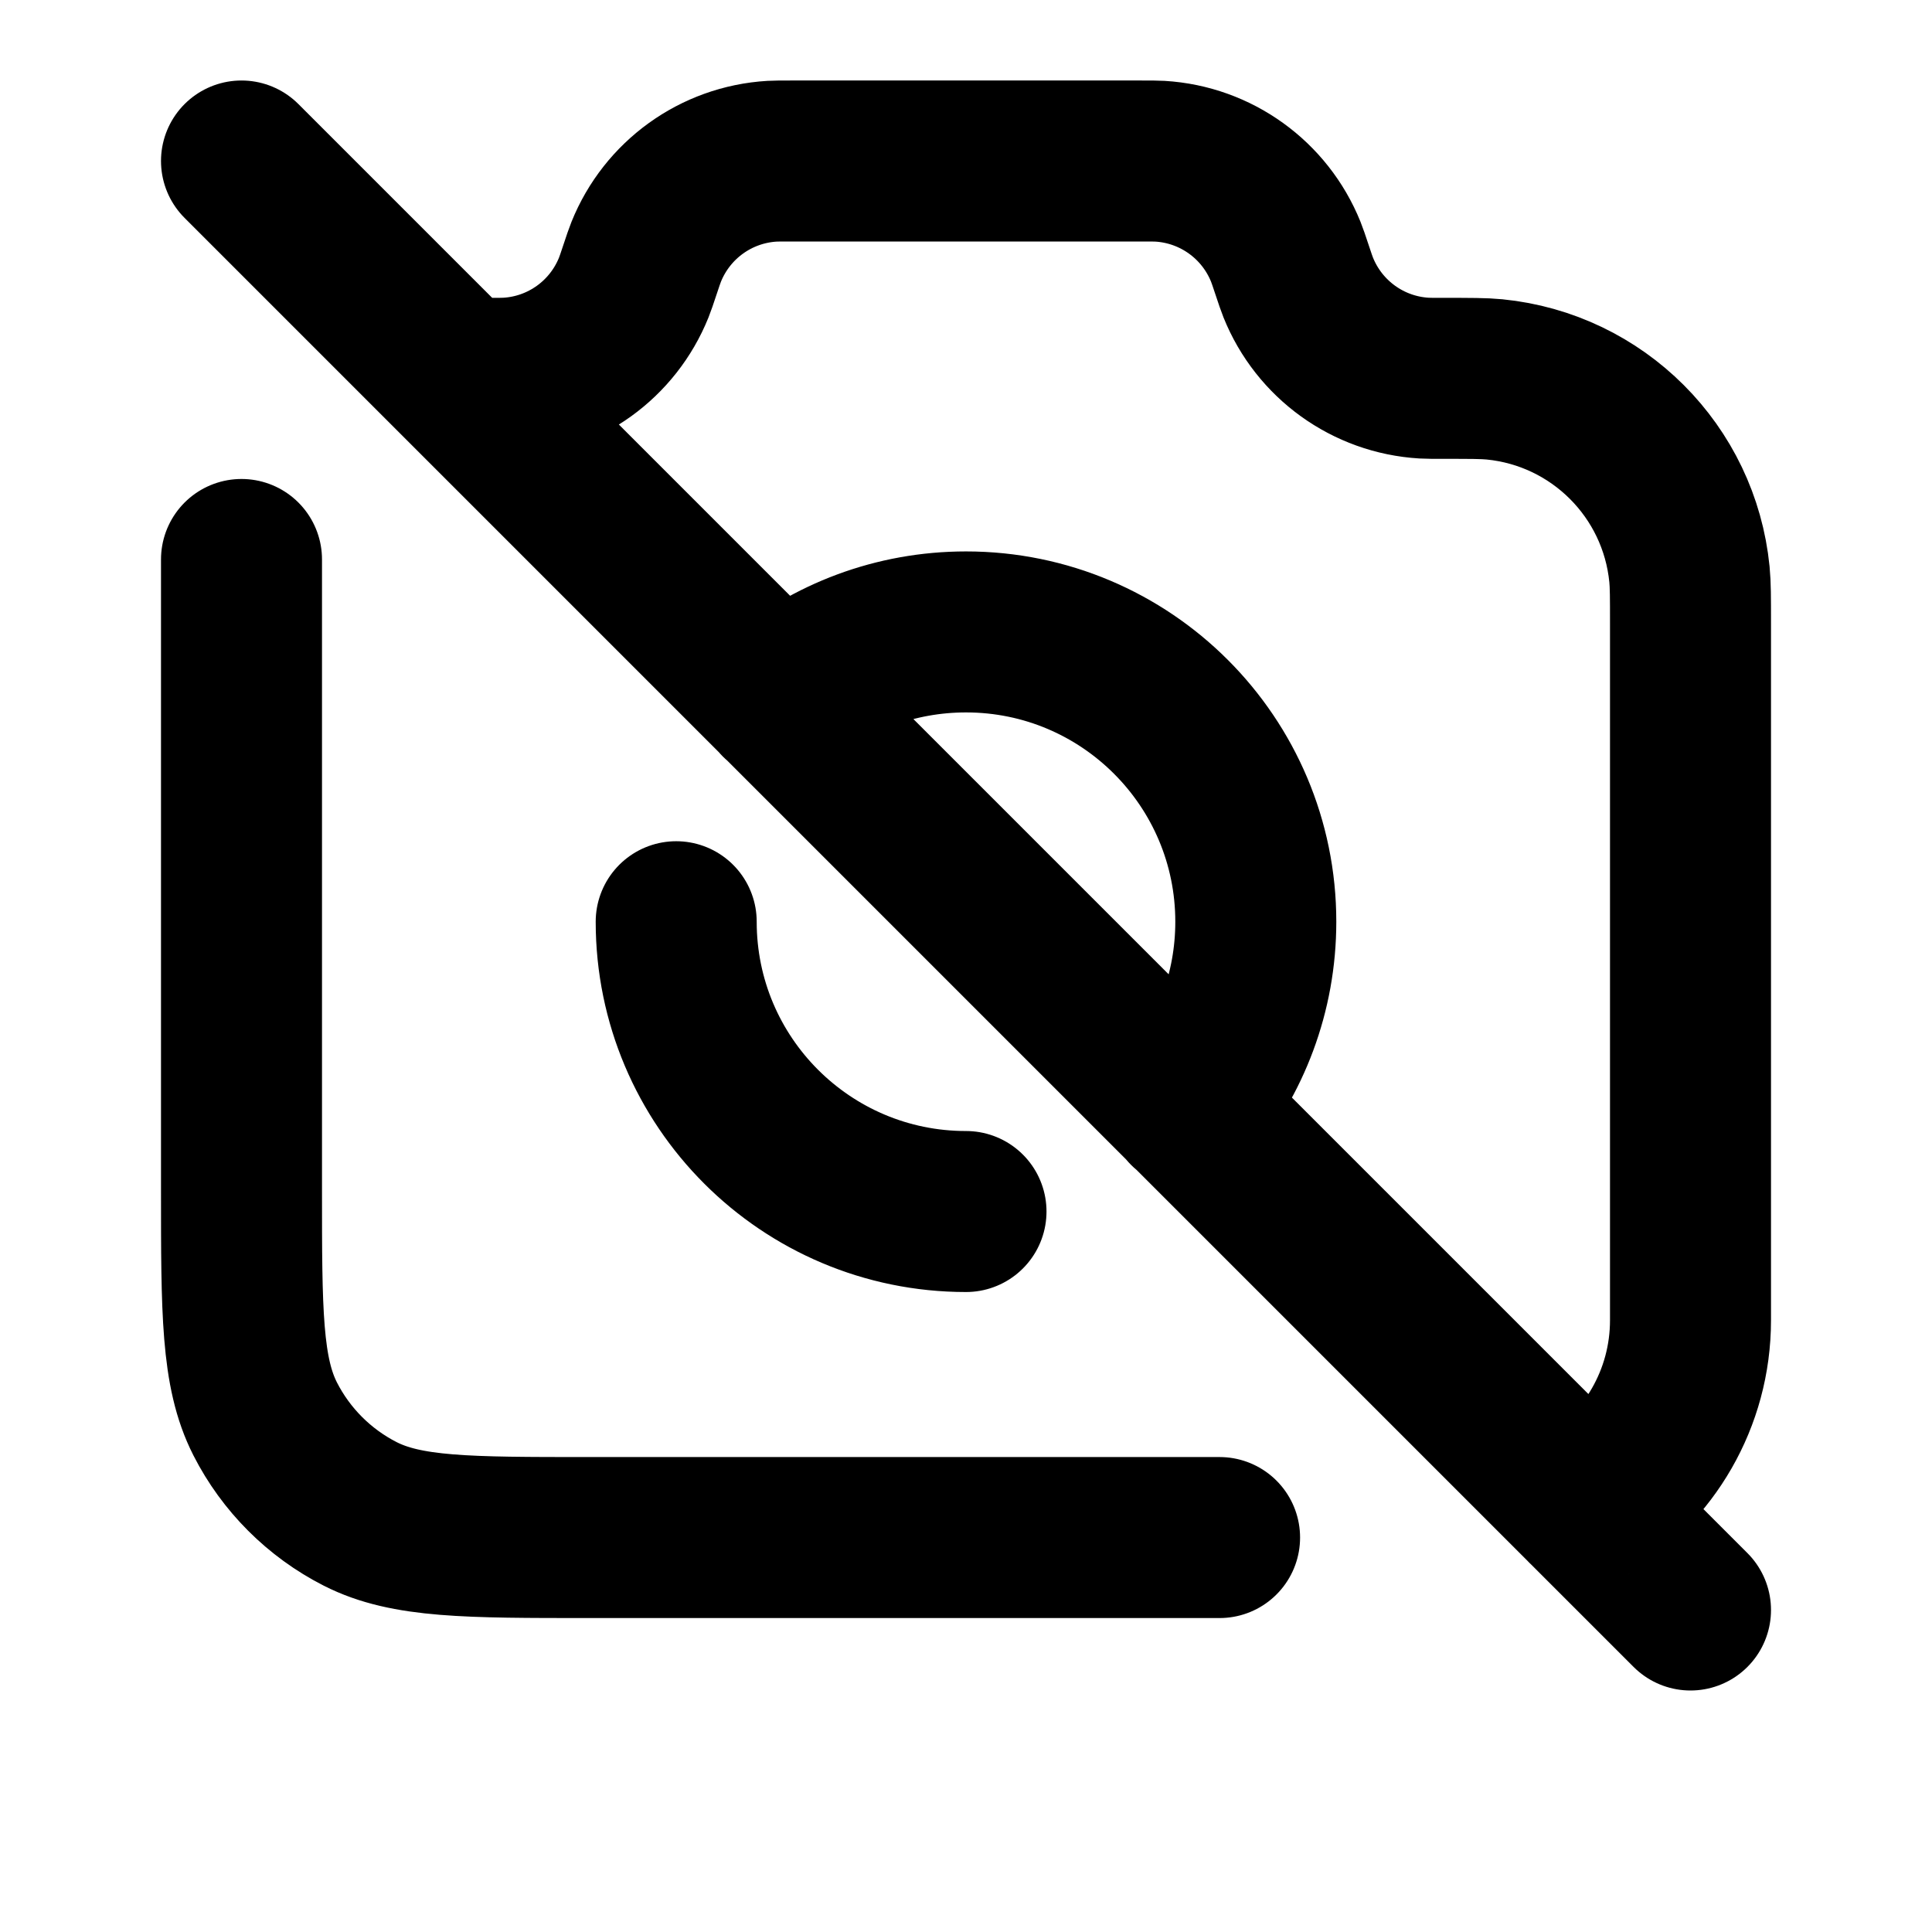 <svg width="24" height="24" viewBox="0 0 24 24" fill="none" xmlns="http://www.w3.org/2000/svg">
<path d="M5.7 4.7H6.077C6.197 4.7 6.257 4.7 6.311 4.697C7.006 4.655 7.613 4.217 7.873 3.571C7.893 3.521 7.912 3.464 7.95 3.35C7.988 3.236 8.007 3.179 8.027 3.129C8.287 2.483 8.894 2.045 9.589 2.003C9.643 2 9.703 2 9.823 2H14.177C14.297 2 14.357 2 14.411 2.003C15.105 2.045 15.713 2.483 15.973 3.129C15.993 3.179 16.012 3.236 16.05 3.35C16.088 3.464 16.107 3.521 16.127 3.571C16.387 4.217 16.994 4.655 17.689 4.697C17.743 4.7 17.807 4.7 17.935 4.7C18.267 4.7 18.433 4.7 18.566 4.713C19.847 4.84 20.86 5.853 20.987 7.134C21 7.267 21 7.424 21 7.739V16.4C21 17.376 20.482 18.232 19.705 18.706M14.758 13.764C15.283 13.139 15.6 12.331 15.6 11.45C15.6 9.462 13.988 7.85 12 7.85C11.119 7.85 10.313 8.166 9.687 8.691M21 20L3 2M3 6.95V14.78C3 16.292 3 17.048 3.294 17.626C3.553 18.134 3.966 18.547 4.474 18.806C5.052 19.1 5.808 19.1 7.32 19.1H15.15M12 15.05C10.012 15.05 8.4 13.438 8.4 11.45" stroke="black" stroke-width="2" stroke-linecap="round" stroke-linejoin="round"/>
</svg>
